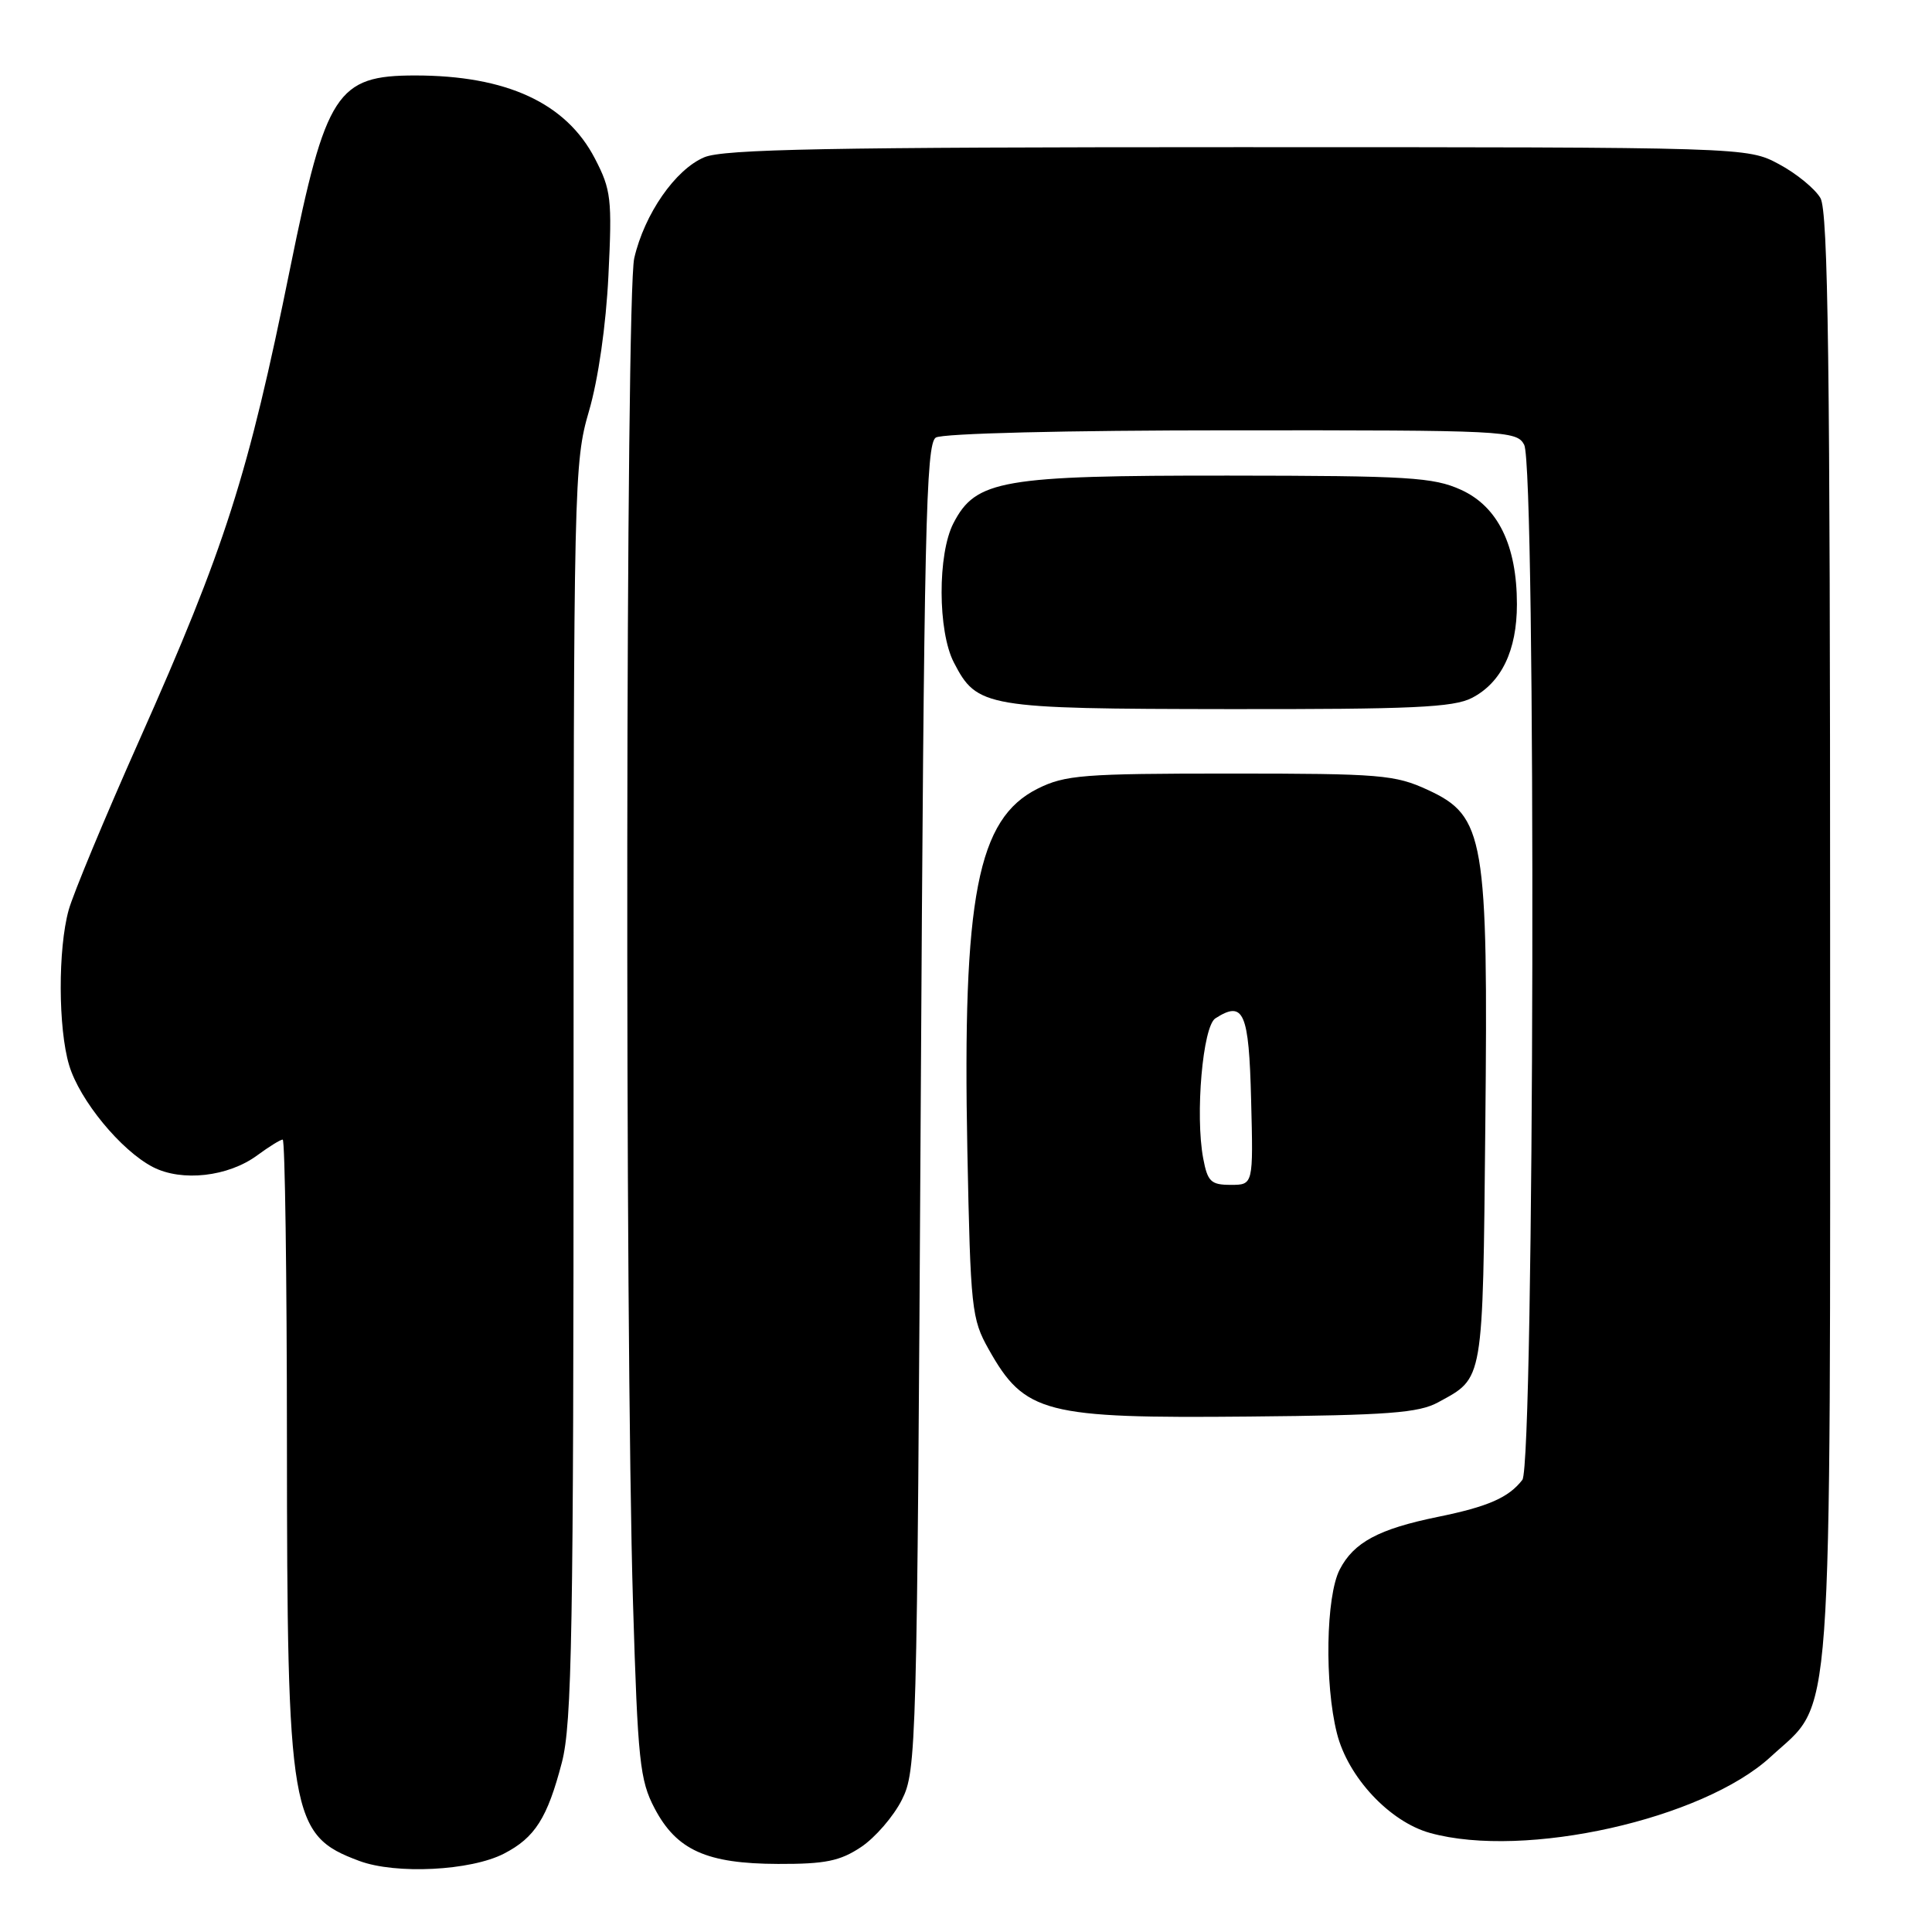 <?xml version="1.0" encoding="UTF-8" standalone="no"?>
<!DOCTYPE svg PUBLIC "-//W3C//DTD SVG 1.1//EN" "http://www.w3.org/Graphics/SVG/1.1/DTD/svg11.dtd" >
<svg xmlns="http://www.w3.org/2000/svg" xmlns:xlink="http://www.w3.org/1999/xlink" version="1.1" viewBox="0 0 256 256">
 <g >
 <path fill="currentColor"
d=" M 66.79 245.61 C 70.89 243.49 72.53 240.90 74.45 233.54 C 75.79 228.39 76.00 216.33 76.00 144.52 C 76.00 63.82 76.06 61.26 78.04 54.48 C 79.27 50.28 80.30 43.12 80.62 36.50 C 81.12 26.35 80.98 25.15 78.83 21.01 C 75.01 13.64 67.12 10.00 55.00 10.00 C 44.63 10.00 43.18 12.23 38.46 35.47 C 32.86 63.09 29.86 72.47 18.46 98.08 C 13.91 108.30 9.70 118.42 9.10 120.58 C 7.67 125.73 7.70 136.27 9.16 141.14 C 10.55 145.79 16.03 152.45 20.26 154.64 C 24.10 156.62 30.25 155.93 34.11 153.07 C 35.66 151.93 37.16 151.00 37.46 151.00 C 37.76 151.00 38.01 168.89 38.02 190.75 C 38.04 240.73 38.46 243.18 47.60 246.58 C 52.45 248.39 62.39 247.89 66.79 245.61 Z  M 114.10 244.74 C 115.97 243.49 118.40 240.68 119.50 238.49 C 121.44 234.61 121.51 231.98 122.00 146.71 C 122.44 70.14 122.69 58.81 124.00 57.98 C 124.88 57.43 141.21 57.02 163.21 57.02 C 199.49 57.00 200.97 57.07 201.96 58.93 C 203.56 61.91 203.32 194.00 201.72 196.09 C 199.91 198.44 197.18 199.64 190.50 201.00 C 182.68 202.60 179.38 204.37 177.52 207.97 C 175.69 211.50 175.49 223.11 177.15 229.67 C 178.61 235.49 184.14 241.40 189.50 242.88 C 202.03 246.35 225.64 241.06 234.62 232.79 C 243.00 225.06 242.50 231.91 242.50 124.00 C 242.50 48.11 242.24 28.04 241.22 26.25 C 240.51 25.02 238.04 22.99 235.72 21.75 C 231.50 19.50 231.50 19.50 164.00 19.50 C 109.80 19.50 95.87 19.76 93.32 20.84 C 89.48 22.46 85.39 28.36 84.04 34.21 C 82.90 39.13 82.78 176.29 83.88 212.50 C 84.51 233.32 84.78 235.89 86.73 239.60 C 89.65 245.16 93.62 246.95 103.10 246.98 C 109.36 247.00 111.31 246.60 114.10 244.74 Z  M 190.57 185.81 C 196.63 182.50 196.47 183.44 196.81 149.33 C 197.20 110.95 196.72 108.15 189.20 104.67 C 184.84 102.66 182.96 102.50 163.00 102.50 C 143.50 102.50 141.13 102.69 137.50 104.50 C 129.51 108.49 127.52 118.75 128.18 152.48 C 128.60 173.45 128.74 174.76 131.00 178.78 C 135.78 187.29 138.37 187.96 165.50 187.70 C 183.95 187.53 188.00 187.22 190.57 185.81 Z  M 195.03 92.48 C 198.95 90.46 201.00 86.19 201.00 80.07 C 201.00 72.27 198.49 67.13 193.59 64.90 C 189.93 63.24 186.66 63.04 162.77 63.02 C 132.74 63.00 129.30 63.59 126.34 69.32 C 124.22 73.40 124.25 83.65 126.39 87.78 C 129.47 93.74 130.50 93.92 162.80 93.96 C 187.09 93.99 192.60 93.74 195.03 92.48 Z  M 159.43 153.49 C 158.35 147.74 159.37 136.01 161.04 134.94 C 164.80 132.52 165.49 134.09 165.78 145.76 C 166.07 157.00 166.07 157.00 163.08 157.00 C 160.45 157.00 160.01 156.57 159.43 153.49 Z "/>
</g>
</svg>